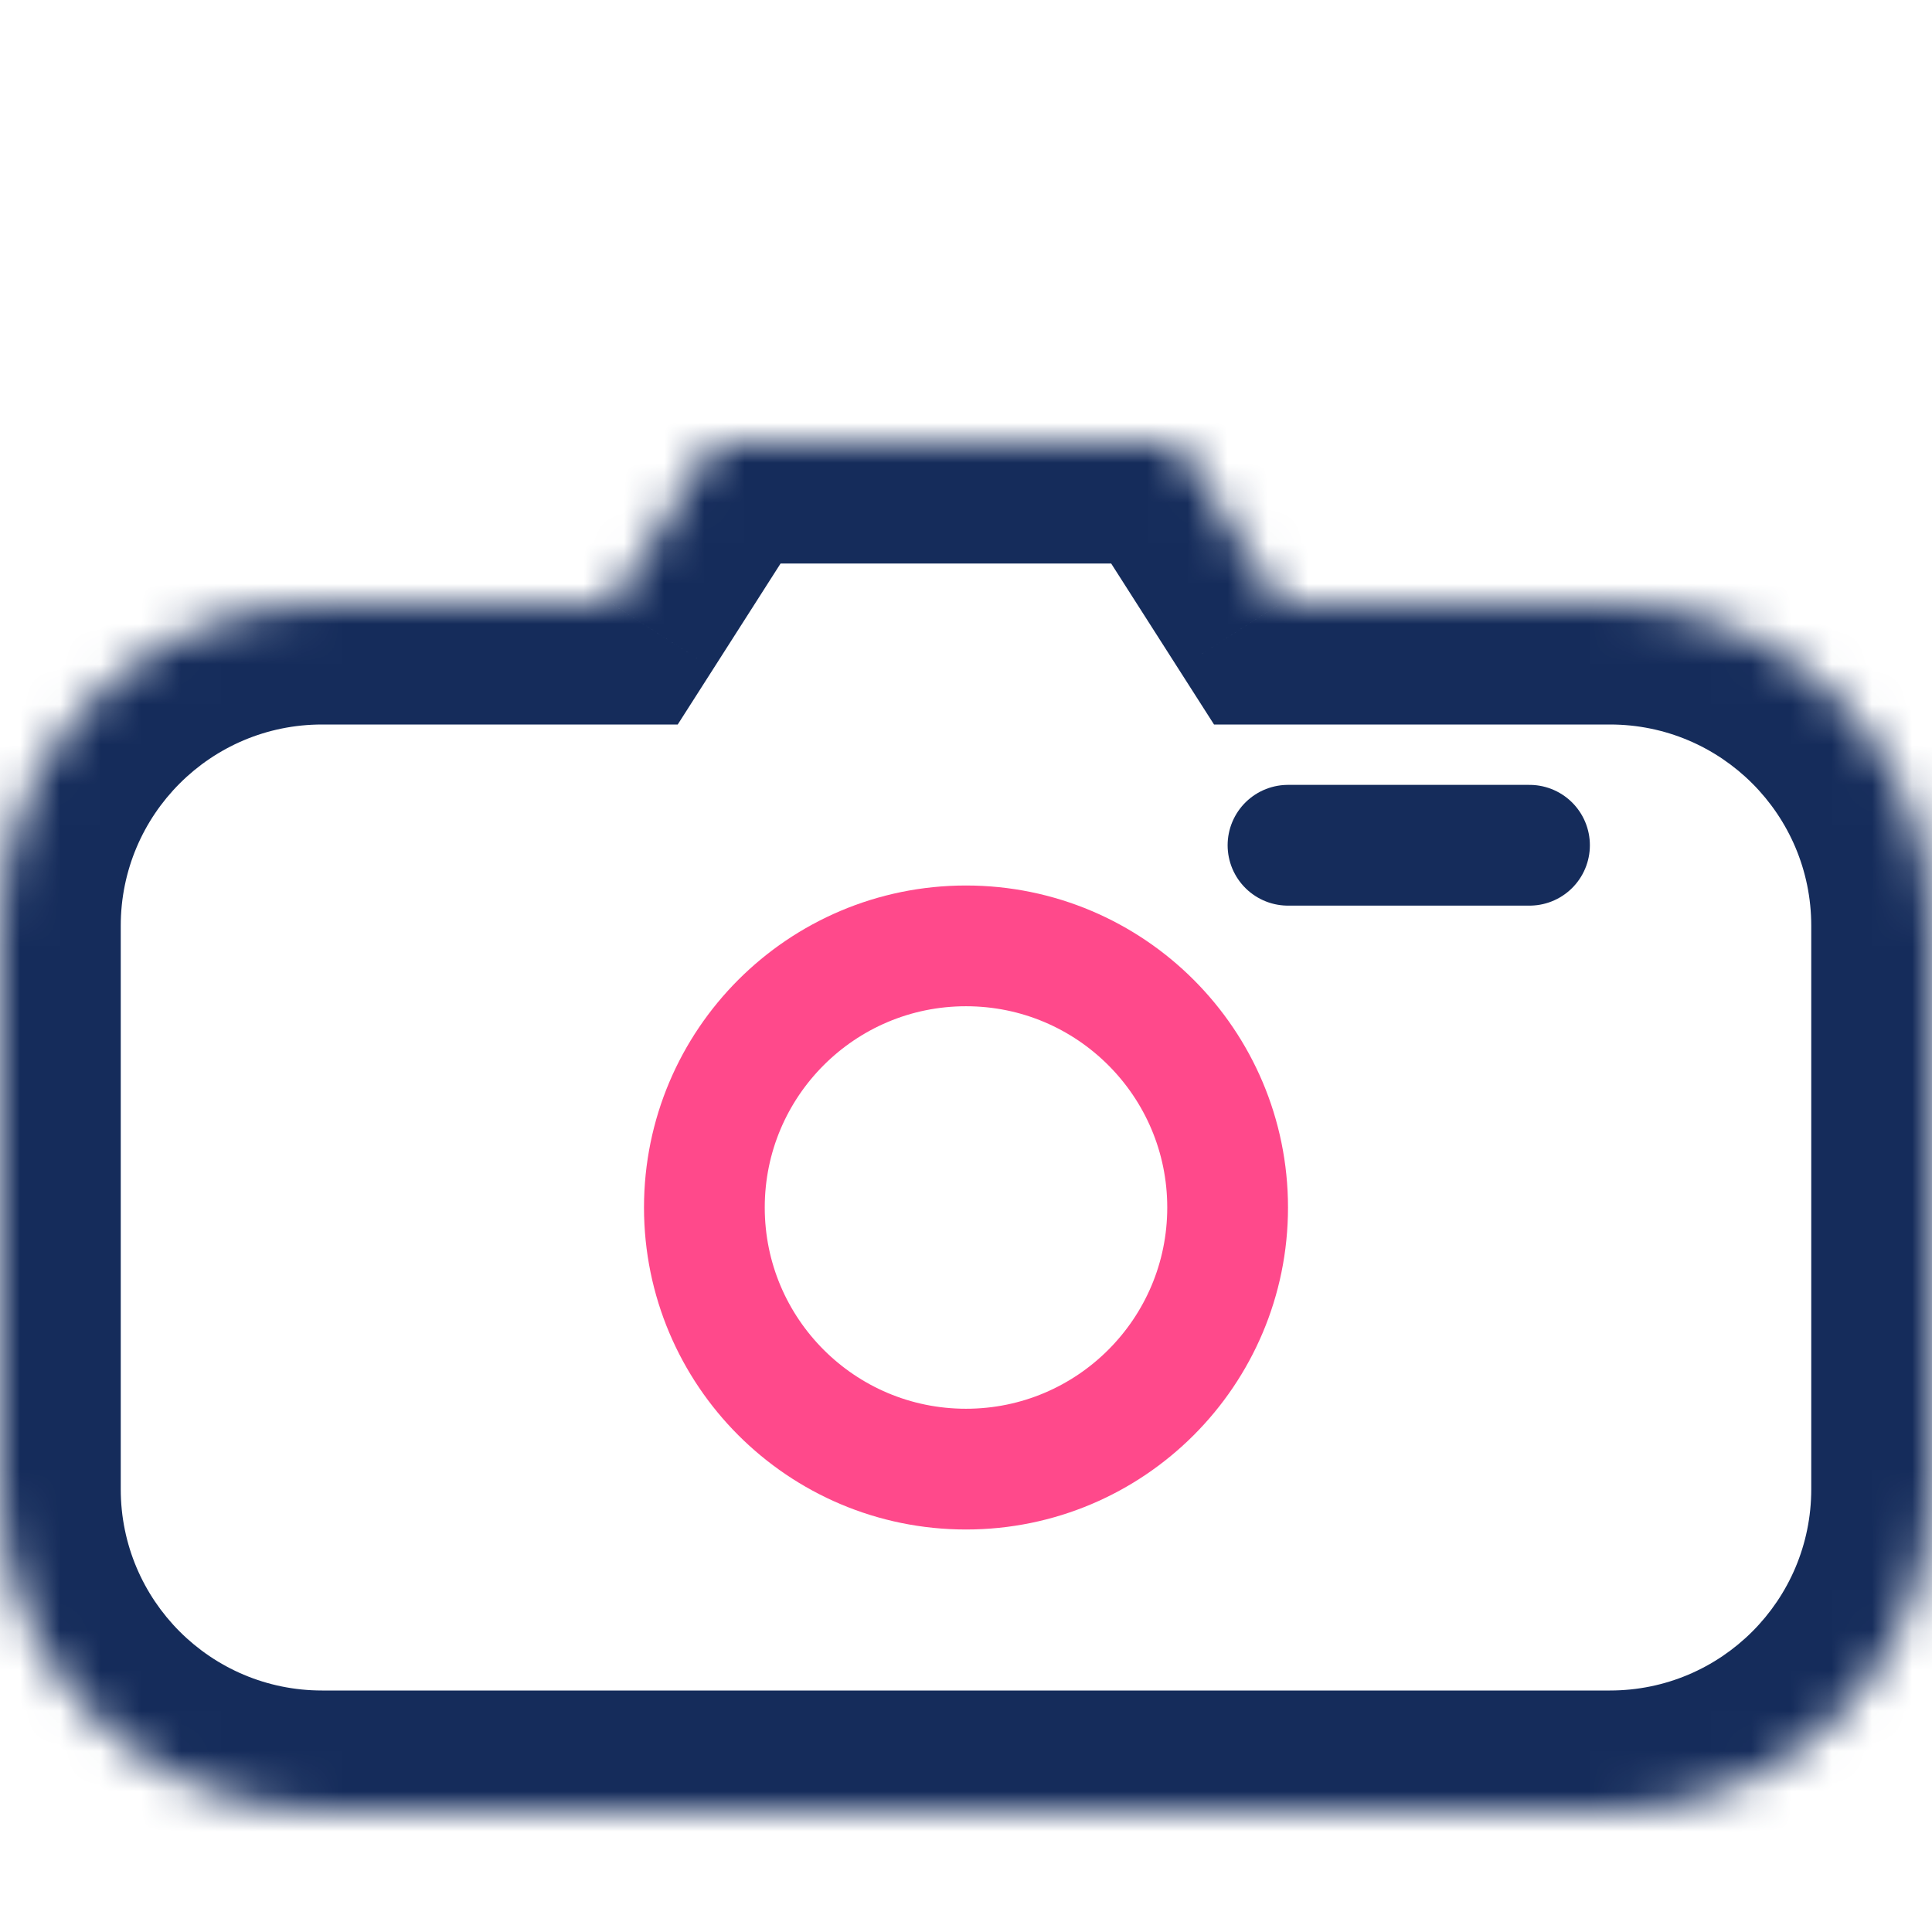 <svg width="48" height="48" viewBox="0 0 48 48" fill="none" xmlns="http://www.w3.org/2000/svg">
<rect x="0" y="0" width="48" height="48" fill="#808080" stroke="none"/>
<g clip-path="url(#clip0_4_71)">
<rect width="48" height="48" fill="white"/>
<mask id="path-1-inside-1_4_71" fill="white">
<path fill-rule="evenodd" clip-rule="evenodd" d="M29.25 11H17.75L15.194 15H8C3.582 15 0 18.582 0 23V37C0 41.418 3.582 45 8 45H40C44.418 45 48 41.418 48 37V23C48 18.582 44.418 15 40 15H31.806L29.25 11Z"/>
</mask>
<path d="M17.75 11V8H16.107L15.222 9.385L17.75 11ZM29.25 11L31.778 9.385L30.893 8H29.25V11ZM15.194 15V18H16.838L17.723 16.615L15.194 15ZM31.806 15L29.277 16.615L30.162 18H31.806V15ZM17.75 14H29.25V8H17.75V14ZM17.723 16.615L20.278 12.615L15.222 9.385L12.666 13.385L17.723 16.615ZM8 18H15.194V12H8V18ZM3 23C3 20.239 5.239 18 8 18V12C1.925 12 -3 16.925 -3 23H3ZM3 37V23H-3V37H3ZM8 42C5.239 42 3 39.761 3 37H-3C-3 43.075 1.925 48 8 48V42ZM40 42H8V48H40V42ZM45 37C45 39.761 42.761 42 40 42V48C46.075 48 51 43.075 51 37H45ZM45 23V37H51V23H45ZM40 18C42.761 18 45 20.239 45 23H51C51 16.925 46.075 12 40 12V18ZM31.806 18H40V12H31.806V18ZM26.722 12.615L29.277 16.615L34.334 13.385L31.778 9.385L26.722 12.615Z" fill="#152C5B" mask="url(#path-1-inside-1_4_71)"/>
<circle cx="24" cy="30" r="6.5" stroke="#FF498B" stroke-width="3"/>
<path d="M32 21H38" stroke="#152C5B" stroke-width="3" stroke-linecap="round"/>
</g>
<defs>
<clipPath id="clip0_4_71">
<rect width="48" height="48" fill="white"/>
</clipPath>
</defs>
</svg>
